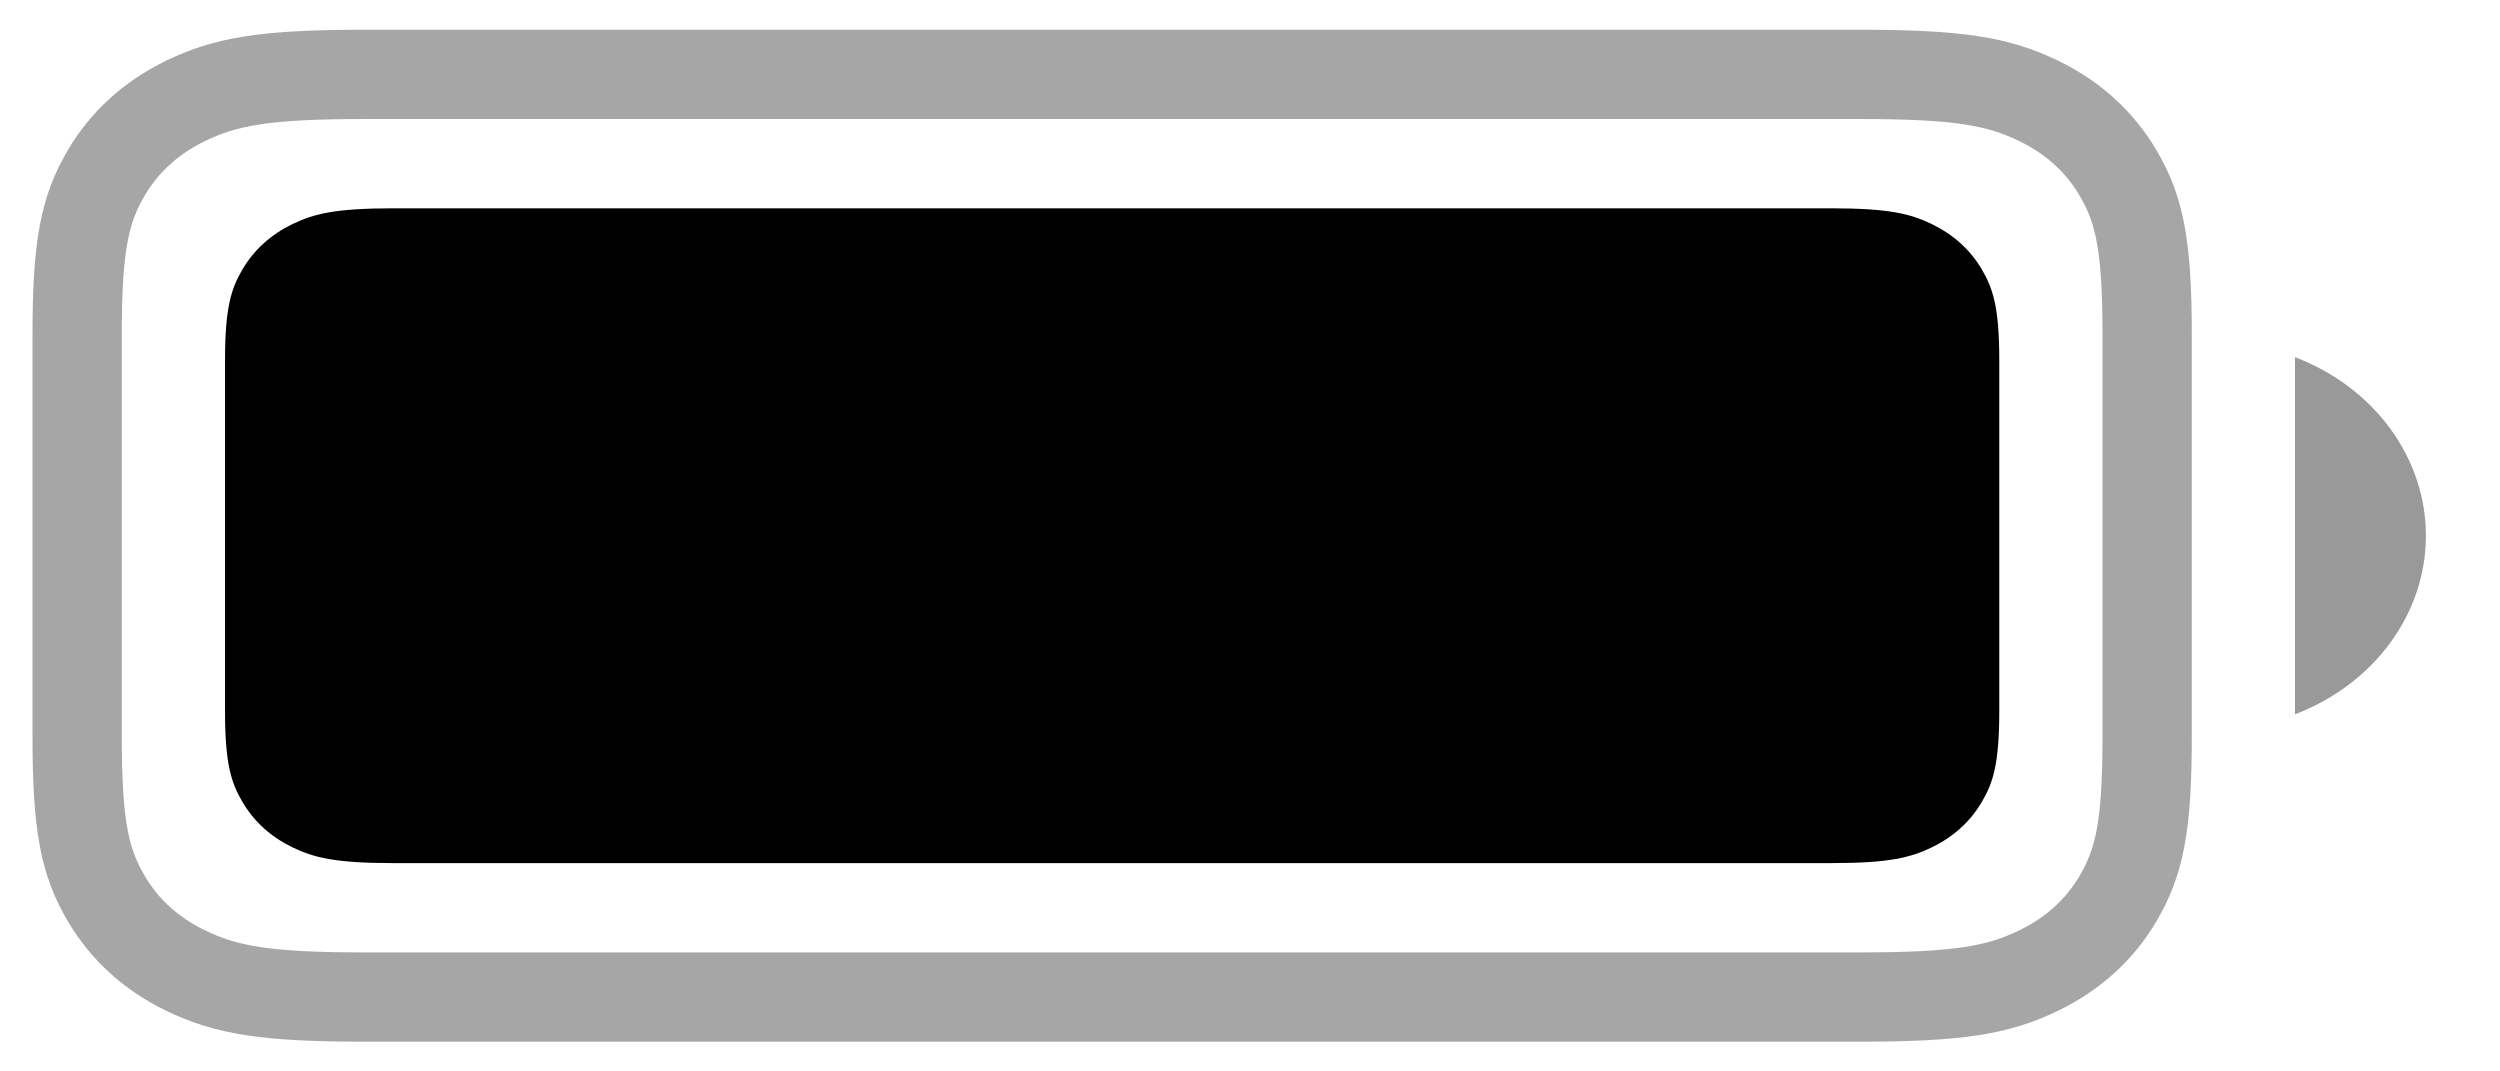 <svg width="28" height="12" viewBox="0 0 28 12" fill="none" xmlns="http://www.w3.org/2000/svg">
<path opacity="0.35" fill-rule="evenodd" clip-rule="evenodd" d="M4.086 0.833C2.973 0.833 2.533 0.91 2.078 1.13C1.695 1.316 1.397 1.586 1.192 1.933C0.949 2.345 0.864 2.743 0.864 3.752V8.248C0.864 9.256 0.949 9.655 1.192 10.067C1.397 10.414 1.695 10.684 2.078 10.87C2.533 11.09 2.973 11.167 4.086 11.167H20.826C21.939 11.167 22.379 11.09 22.833 10.87C23.217 10.684 23.515 10.414 23.72 10.067C23.963 9.655 24.048 9.256 24.048 8.248V3.752C24.048 2.743 23.963 2.345 23.72 1.933C23.515 1.586 23.217 1.316 22.833 1.13C22.379 0.91 21.939 0.833 20.826 0.833H4.086Z" stroke="black"/>
<path opacity="0.4" d="M25.704 4V8C26.592 7.661 27.17 6.873 27.17 6C27.17 5.127 26.592 4.339 25.704 4Z" fill="black"/>
<path d="M4.407 2.333H20.505C21.161 2.333 21.399 2.395 21.639 2.511C21.879 2.628 22.067 2.798 22.195 3.015C22.324 3.233 22.392 3.448 22.392 4.043V7.957C22.392 8.552 22.324 8.767 22.195 8.984C22.067 9.202 21.879 9.372 21.639 9.489C21.399 9.605 21.161 9.667 20.505 9.667H4.407C3.751 9.667 3.513 9.605 3.273 9.489C3.033 9.372 2.845 9.202 2.717 8.984C2.588 8.767 2.52 8.552 2.52 7.957V4.043C2.52 3.448 2.588 3.233 2.717 3.015C2.845 2.798 3.033 2.628 3.273 2.511C3.513 2.395 3.751 2.333 4.407 2.333Z" fill="black"/>
</svg>
